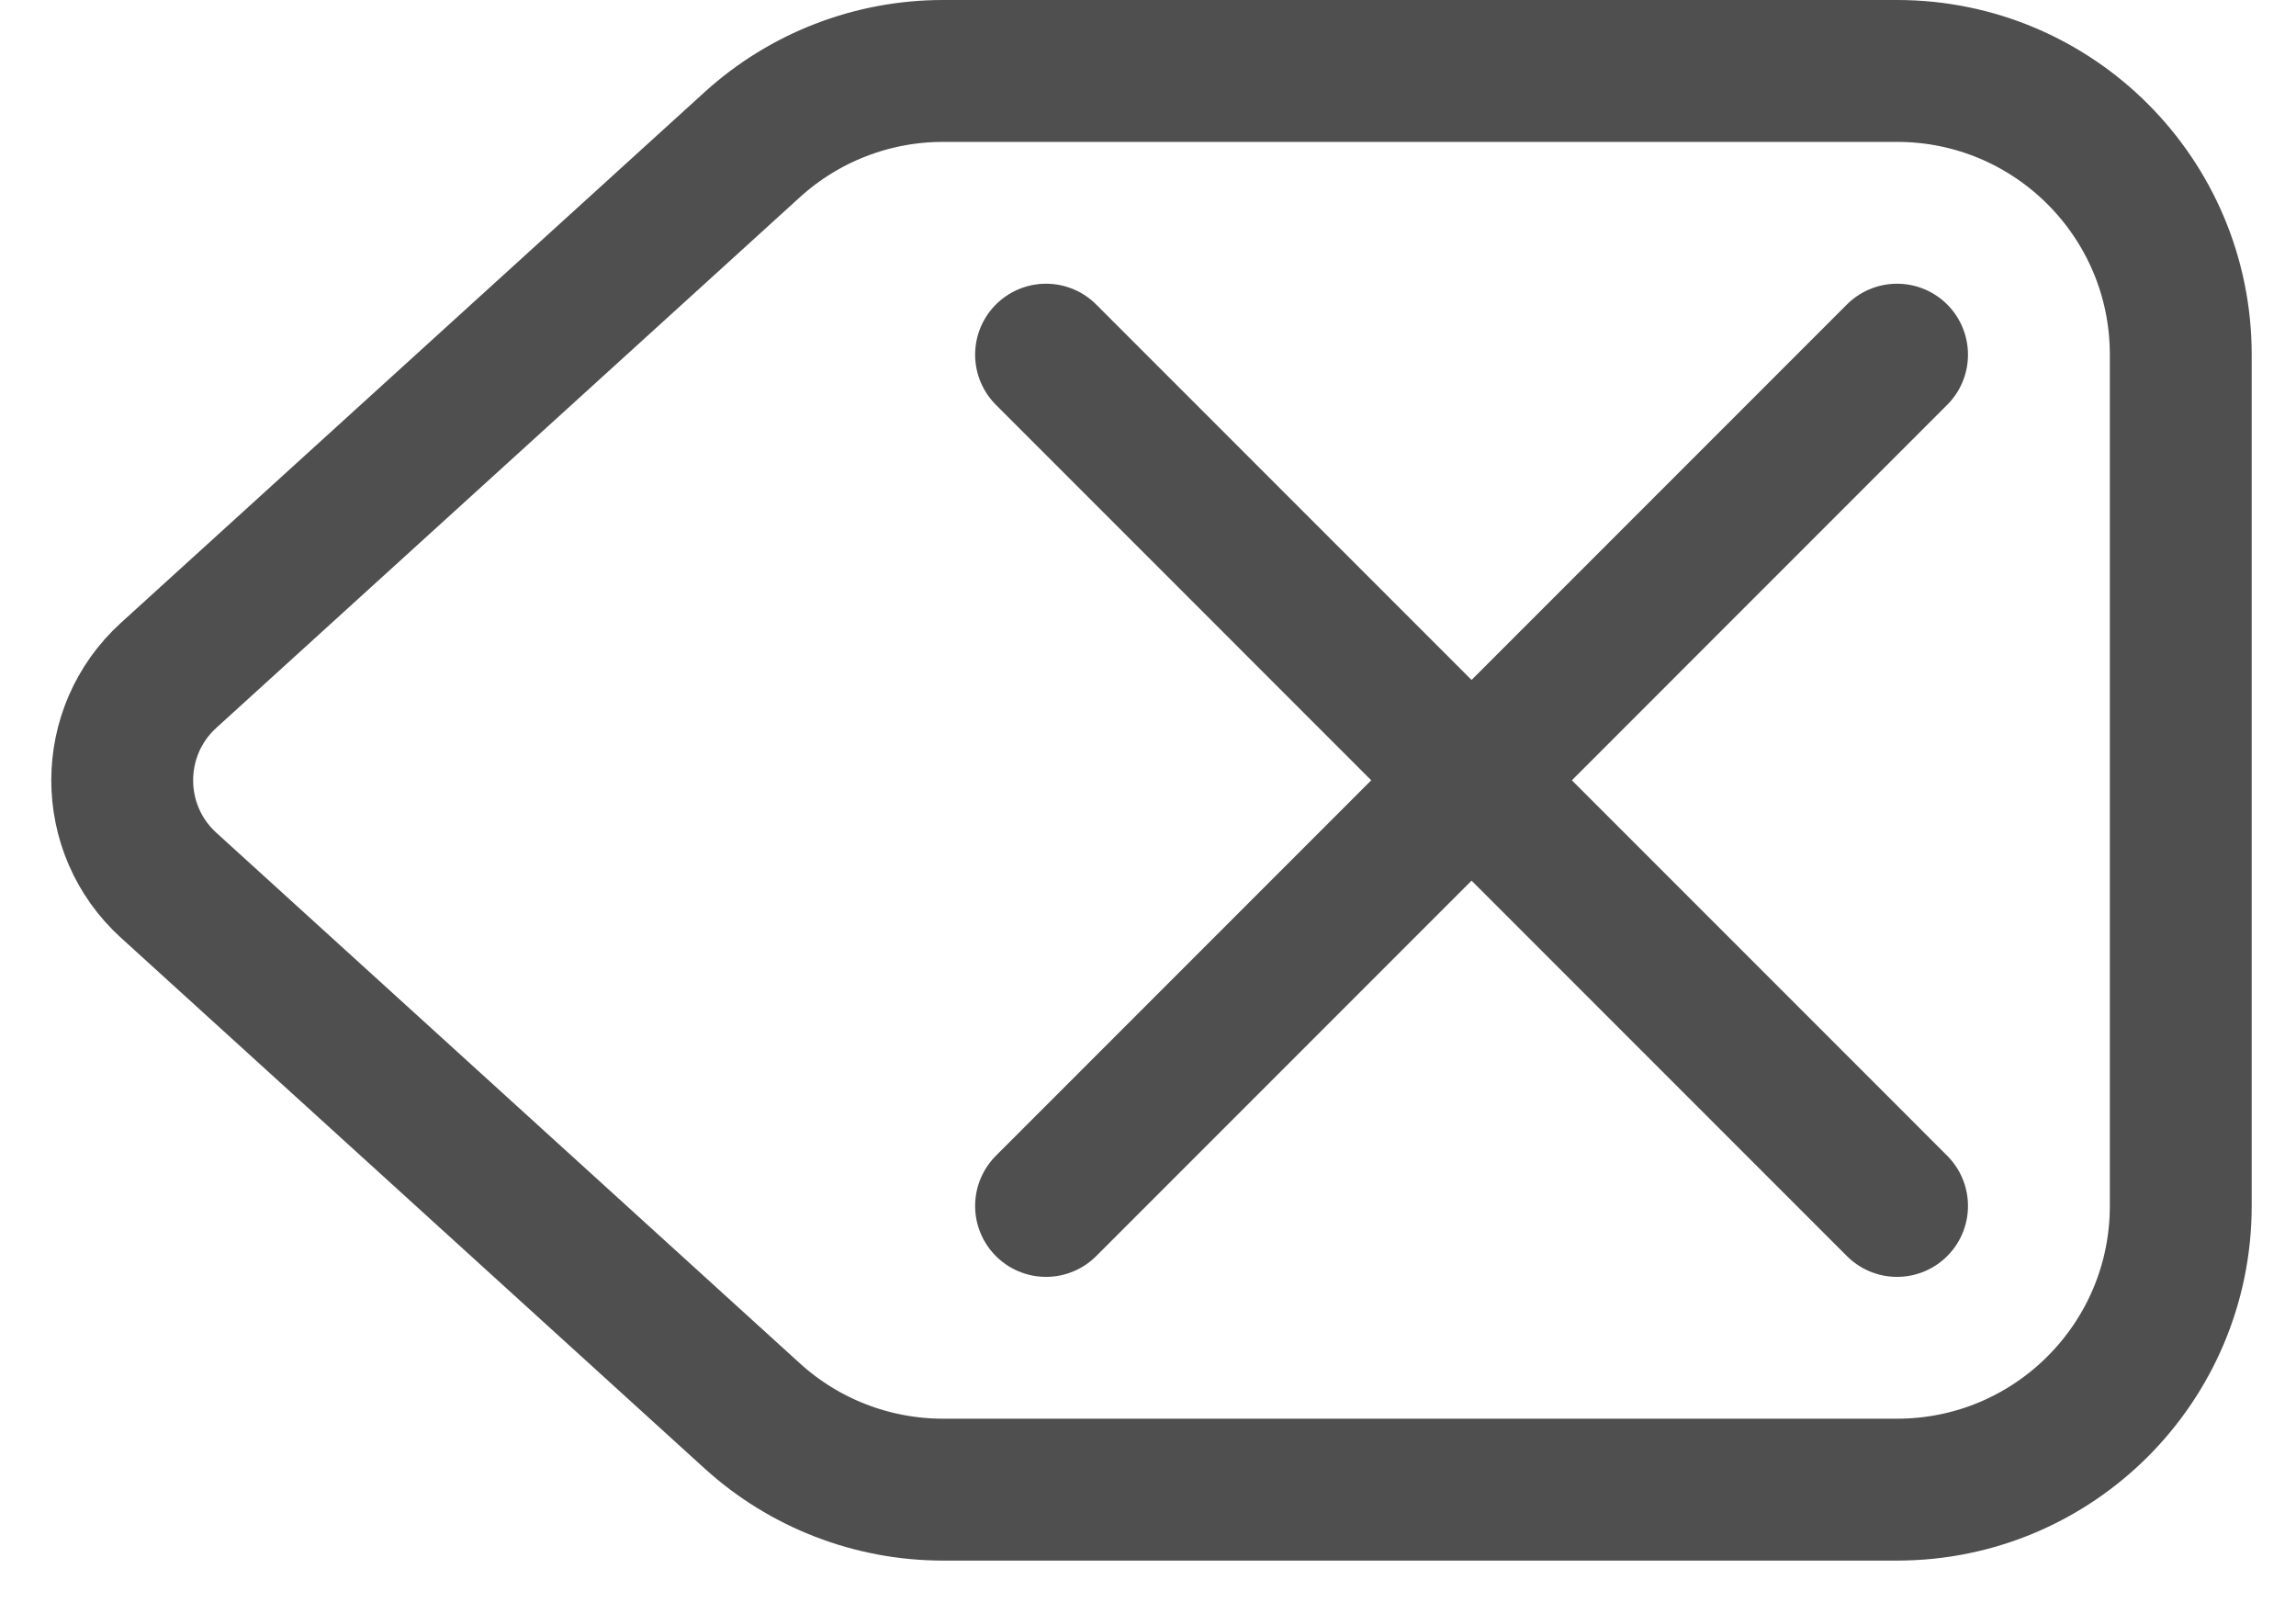 <svg width="37" height="26" viewBox="0 0 37 26" fill="none" xmlns="http://www.w3.org/2000/svg">
<path d="M12.121 2.332C12.962 1.567 14.059 1.143 15.196 1.143H30.571C33.096 1.143 35.143 3.19 35.143 5.714V19.429C35.143 21.953 33.096 24 30.571 24H15.196C14.059 24 12.962 23.576 12.121 22.811L2.718 14.263C1.72 13.356 1.72 11.787 2.718 10.88L12.121 2.332Z" stroke="#4F4F4F" stroke-width="2.286"/>
<path d="M16.857 5.714L30.571 19.429" stroke="#4F4F4F" stroke-width="2.286" stroke-linecap="round"/>
<path d="M16.857 19.429L30.571 5.714" stroke="#4F4F4F" stroke-width="2.286" stroke-linecap="round"/>
</svg>
